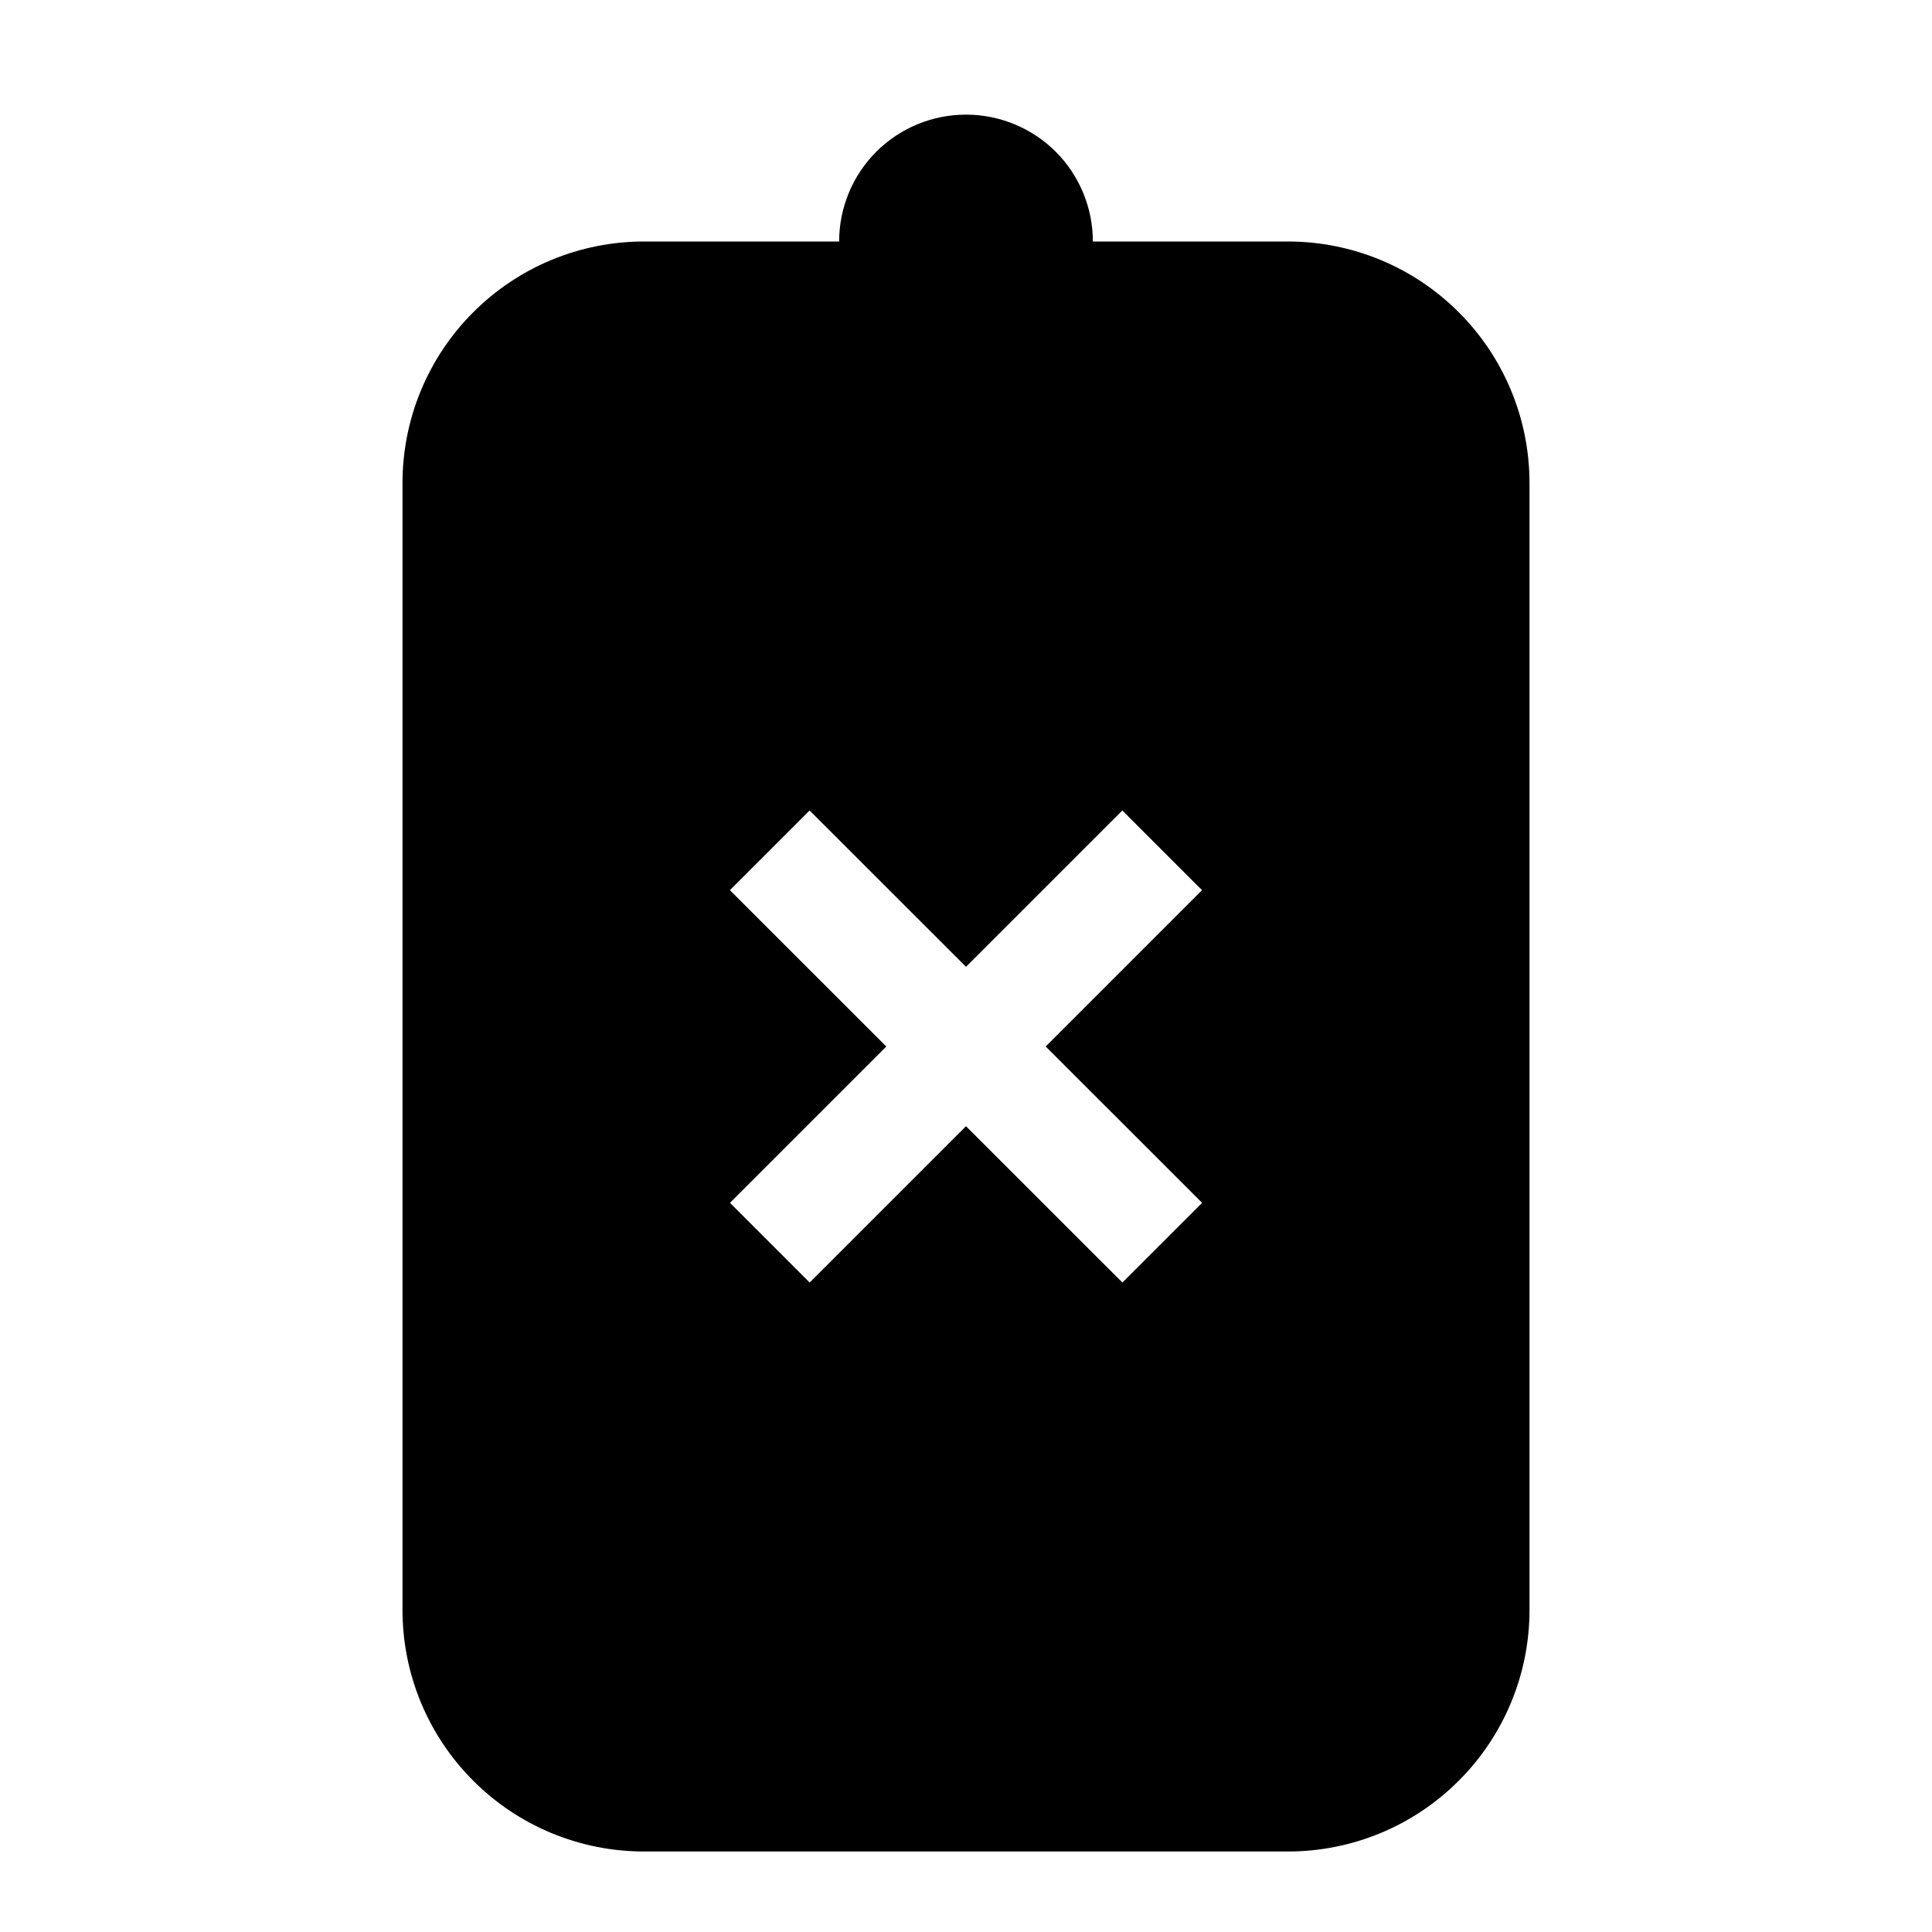 <svg width="24" height="24" viewBox="0 0 24 24" fill="none" xmlns="http://www.w3.org/2000/svg">
<path d="M16 3H13.576C13.576 2.582 13.41 2.181 13.115 1.885C12.819 1.59 12.418 1.424 12 1.424C11.582 1.424 11.181 1.59 10.885 1.885C10.59 2.181 10.424 2.582 10.424 3H8C7.204 3 6.441 3.316 5.879 3.879C5.316 4.441 5 5.204 5 6V20C5 20.796 5.316 21.559 5.879 22.121C6.441 22.684 7.204 23 8 23H16C16.796 23 17.559 22.684 18.121 22.121C18.684 21.559 19 20.796 19 20V6C19 5.204 18.684 4.441 18.121 3.879C17.559 3.316 16.796 3 16 3ZM14.933 14.942L13.943 15.932L12 13.99L10.058 15.932L9.068 14.942L11.01 13L9.067 11.058L10.057 10.068L12 12.01L13.942 10.068L14.932 11.058L12.99 13L14.933 14.942Z" fill="black"/>
</svg>
